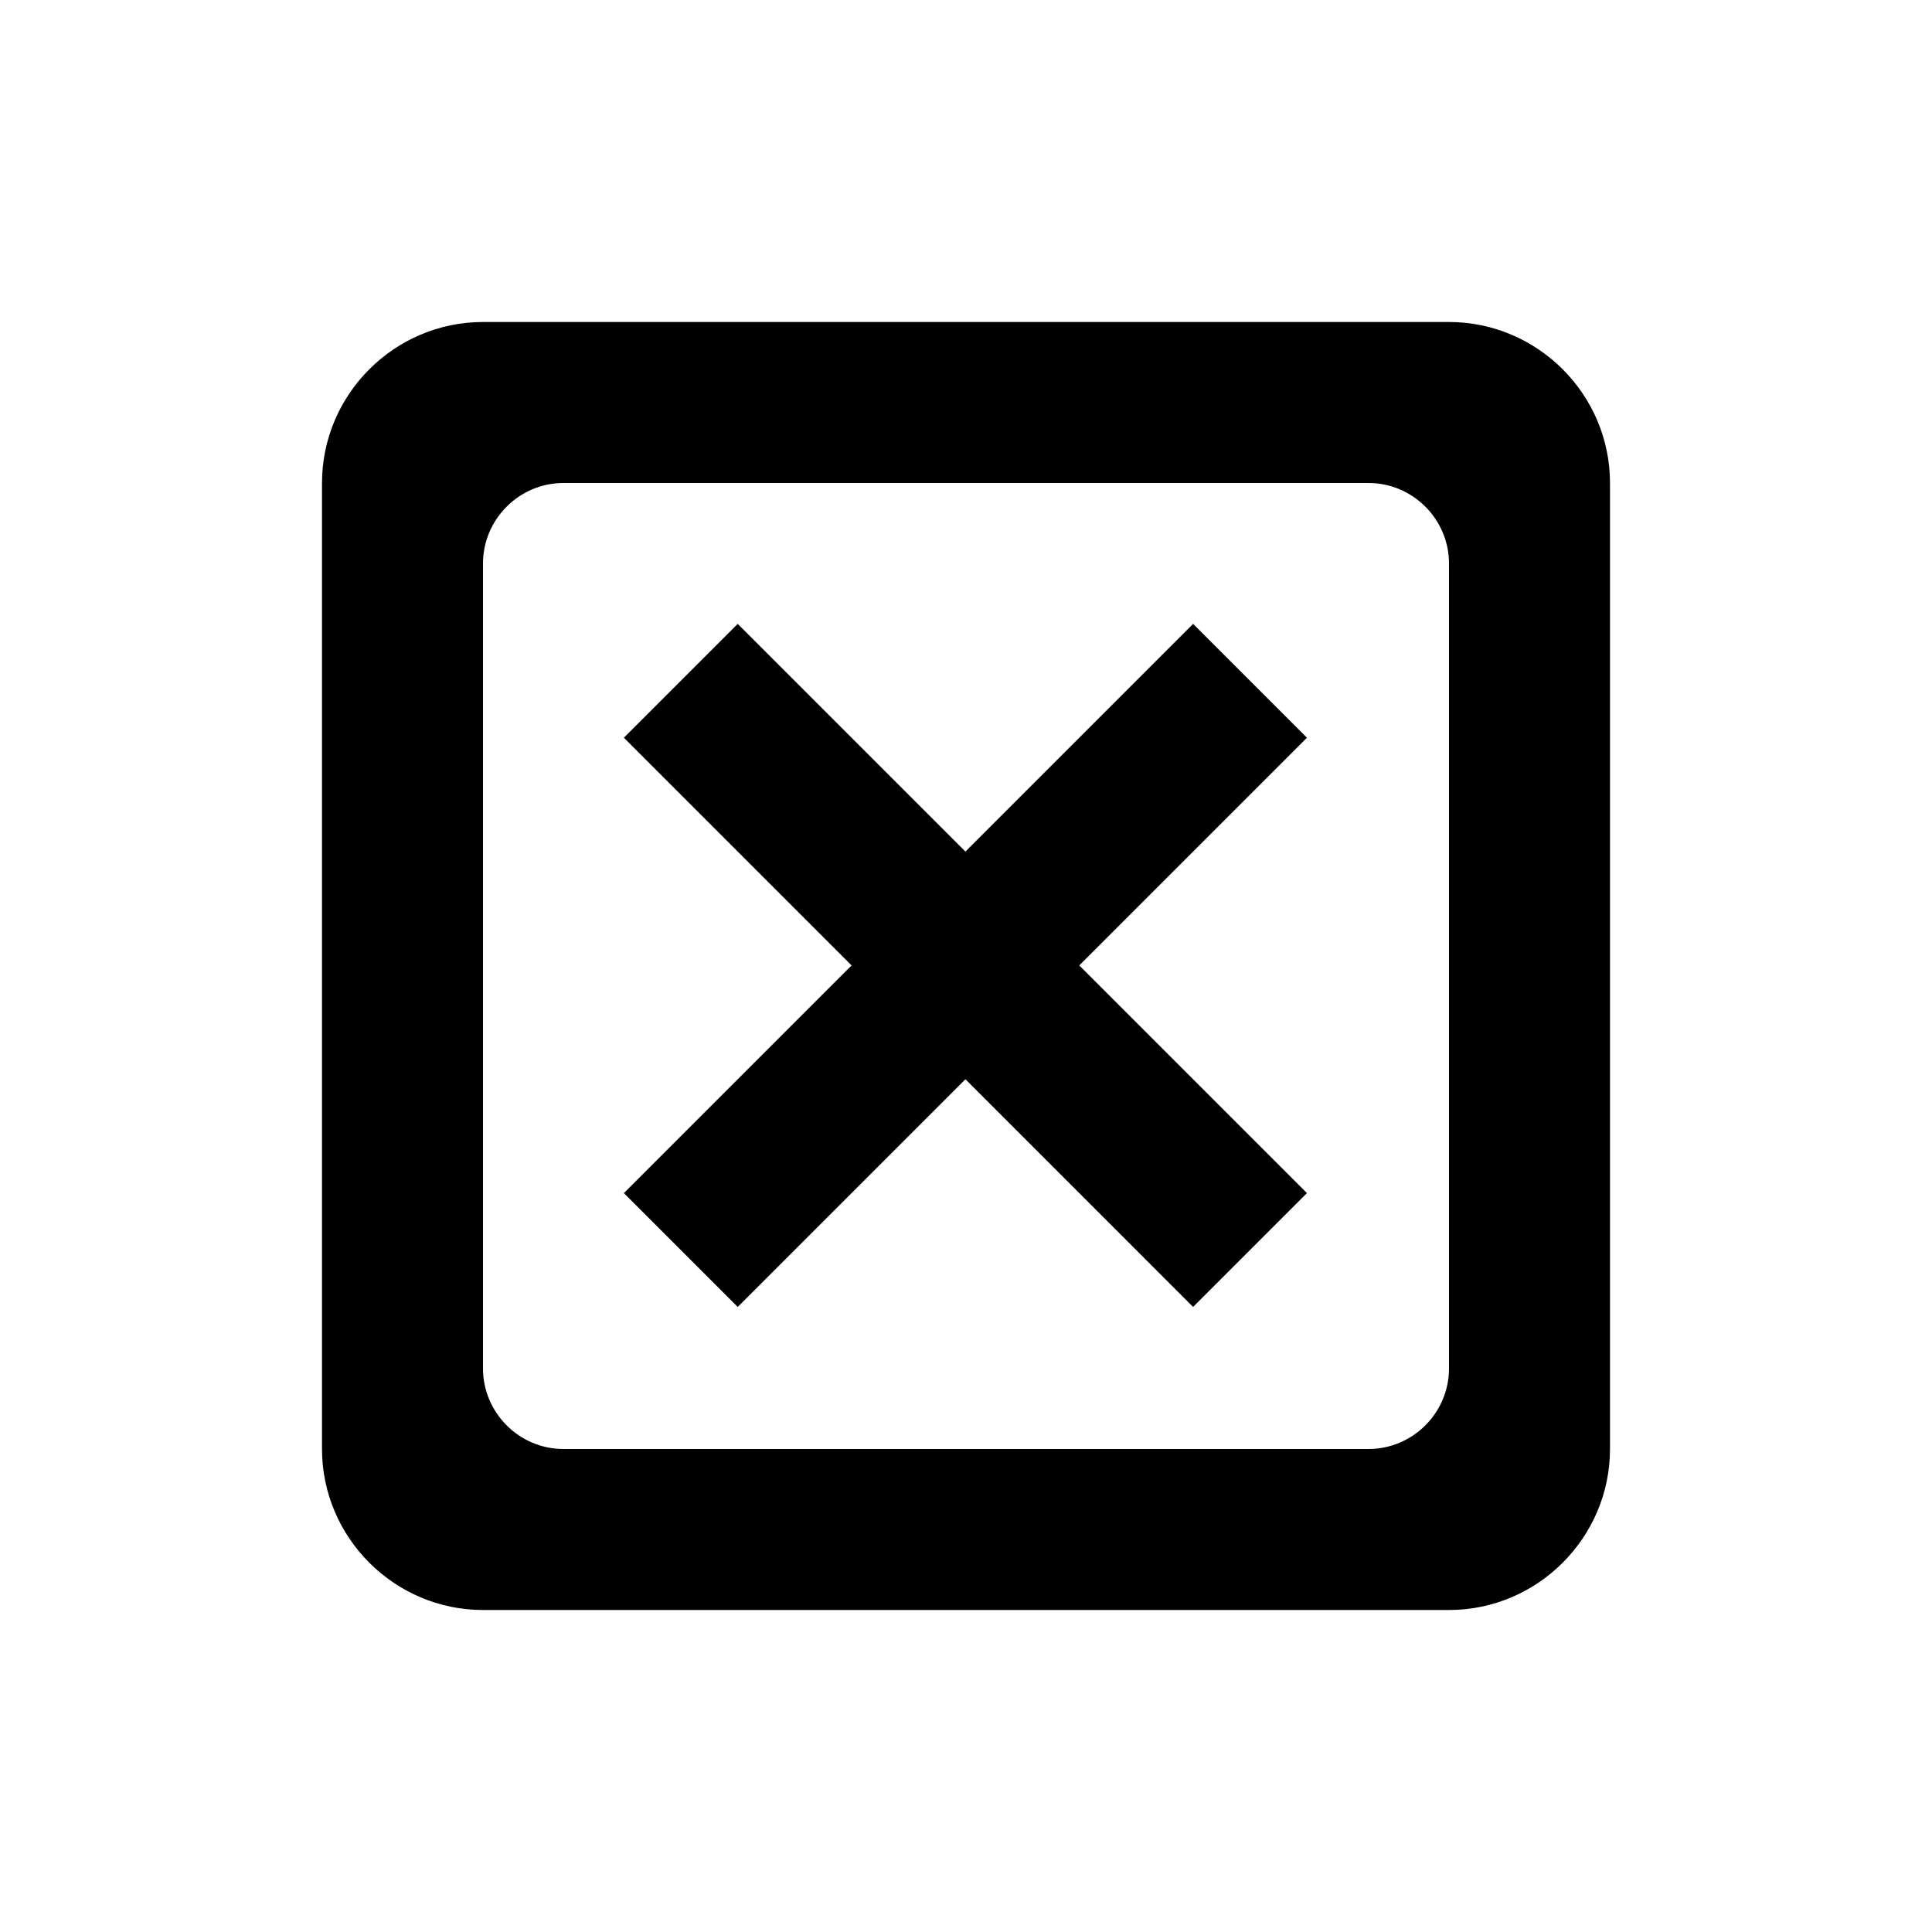 <svg width="96" height="96" viewBox="0 0 96 96" fill="none" xmlns="http://www.w3.org/2000/svg">
  <path fill-rule="evenodd" clip-rule="evenodd"
    d="M24 16H72C76.4 16 80 19.6 80 24V72C80 76.4 76.4 80 72 80H24C19.6 80 16 76.4 16 72V24C16 19.6 19.6 16 24 16ZM28 72H68C70.2 72 72 70.2 72 68V28C72 25.8 70.2 24 68 24H28C25.8 24 24 25.8 24 28V68C24 70.2 25.8 72 28 72ZM31 59.284L42.314 47.971L31 36.657L36.657 31L47.971 42.314L59.284 31L64.941 36.657L53.627 47.971L64.941 59.284L59.284 64.941L47.971 53.627L36.657 64.941L31 59.284Z"
    fill="currentColor" />
</svg>
  